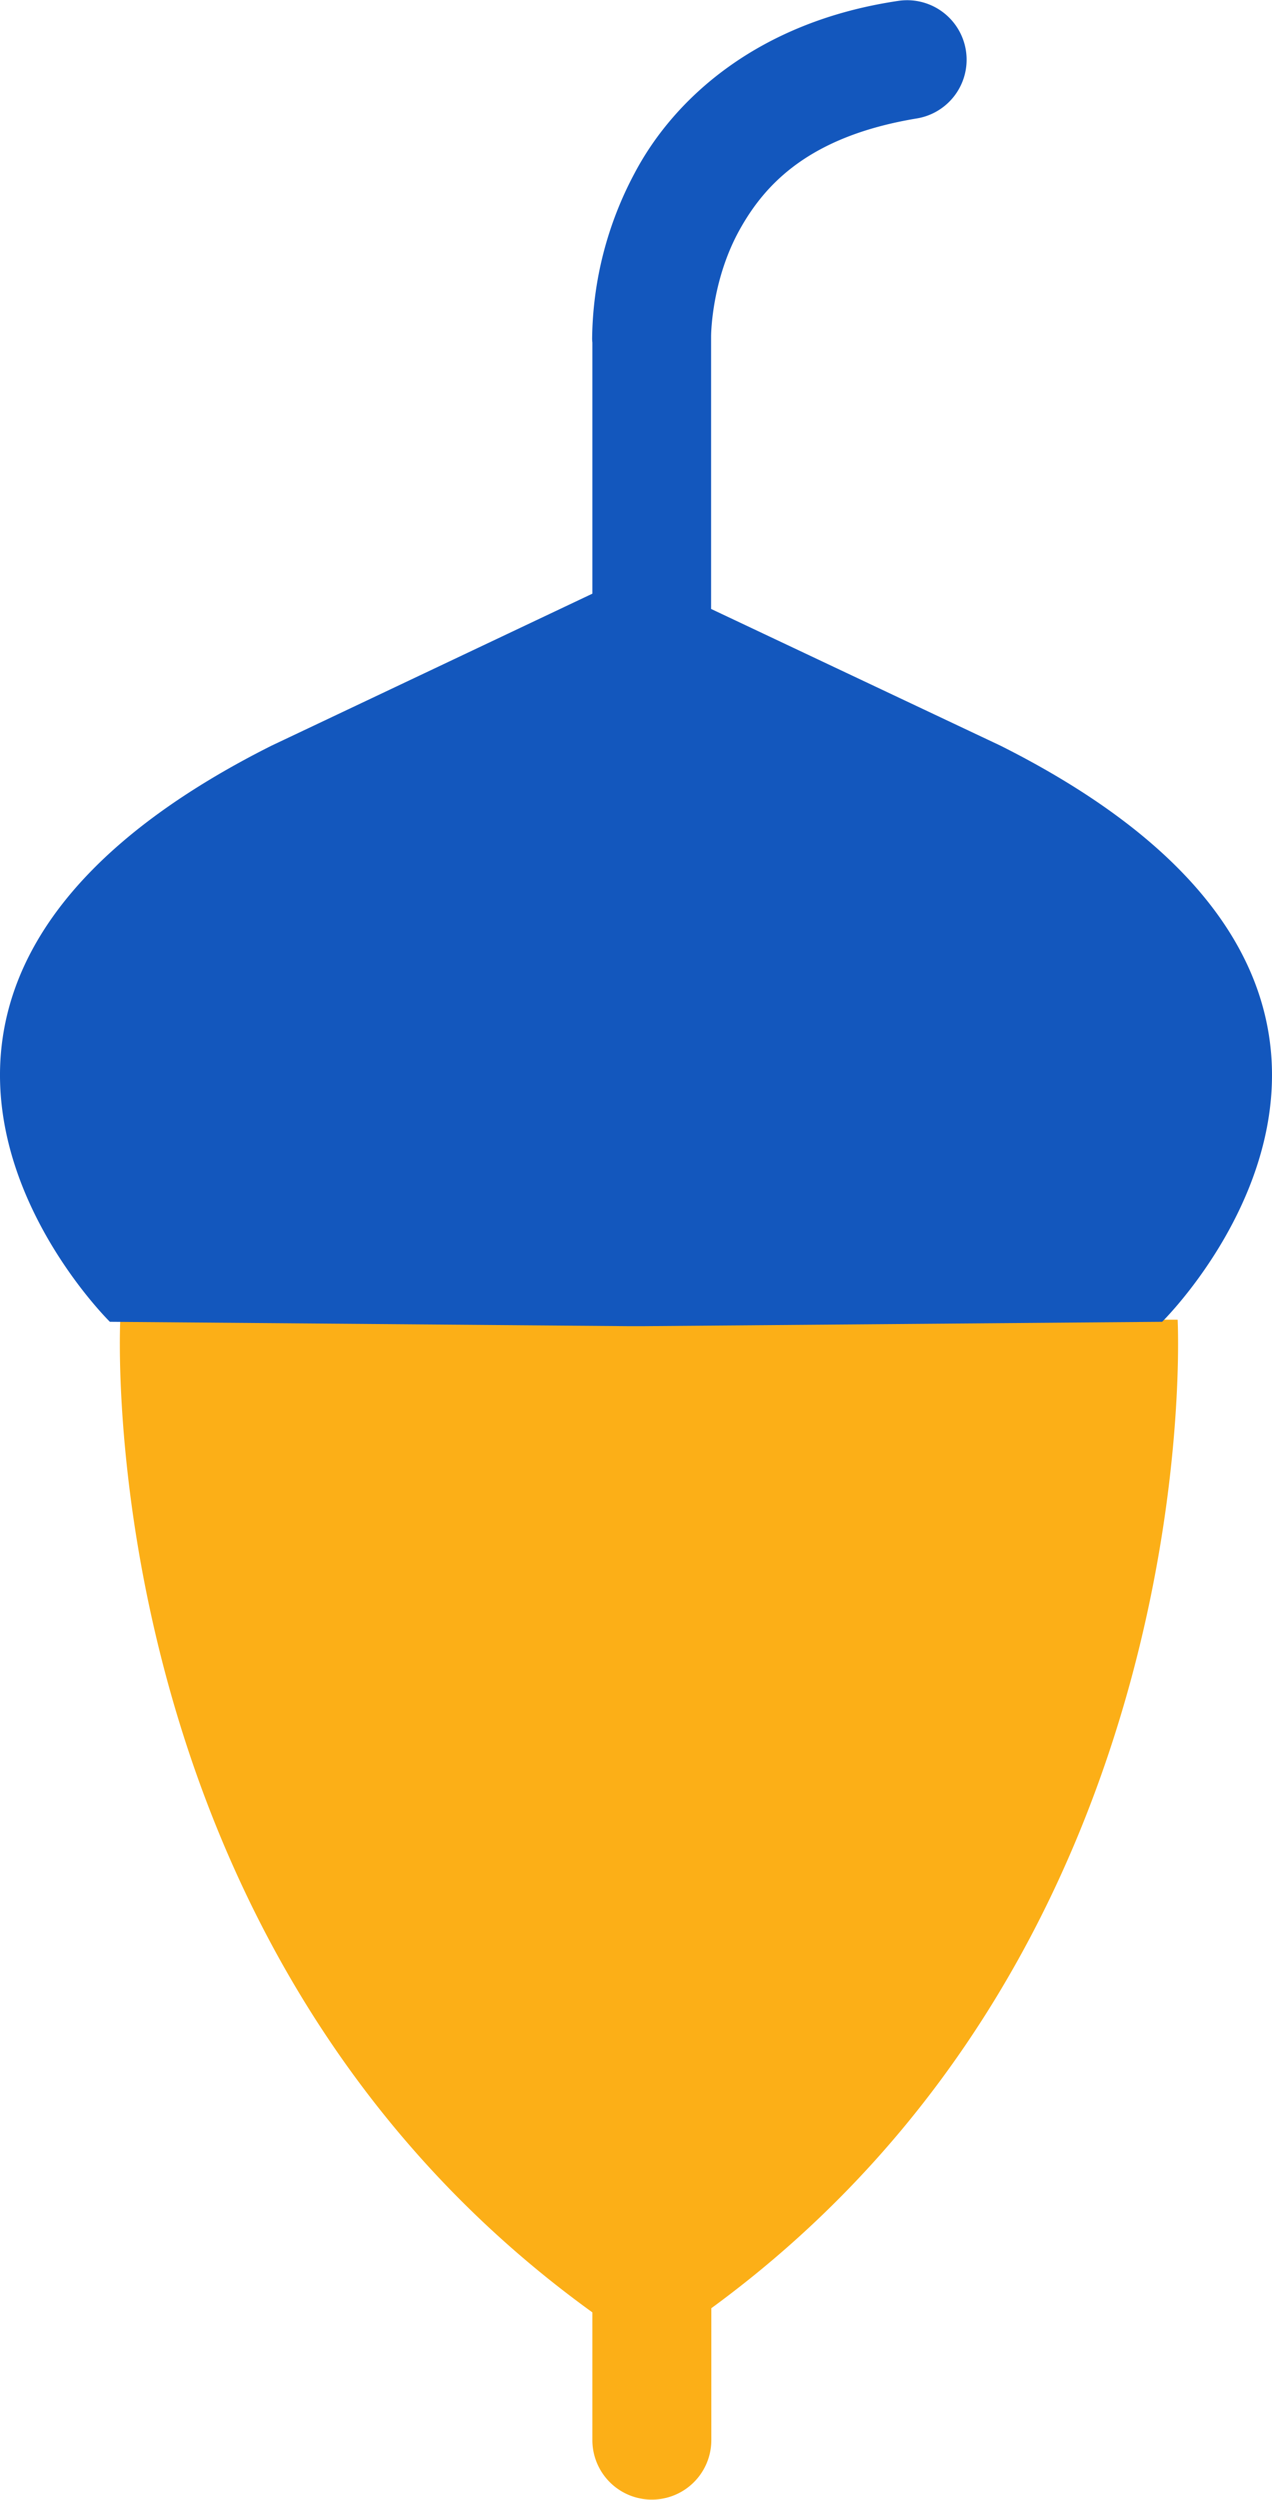 <svg xmlns="http://www.w3.org/2000/svg" width="549.6" height="1080" viewBox="0.024 -0.012 549.651 1079.911" style=""><g><title>hlwnlic58_81386072</title><g data-name="Layer 2"><path d="M508.9 570.1H52S37.7 841.4 256 999v55.2a25.7 25.7 0 1 0 51.4 0v-57c215.7-157.8 201.5-427.1 201.5-427.1z" fill="#fcaf17"></path><path d="M432.4 322.1L307.3 263V145.5c0-4.4 1.1-26 12.2-46.1s30.3-40.6 76.5-48.3a25.7 25.7 0 0 0-8-50.8c-60.5 9-96.8 42.2-113.8 74.5a154.9 154.9 0 0 0-18.3 70.9 14.1 14.1 0 0 0 .1 2.2v108.5l-138.7 65.7C-96.6 429.6 47.5 571 47.5 571l225 1.9h4.7l225-1.9s144.1-141.4-69.8-248.9z" fill="#1357bd"></path></g></g></svg>